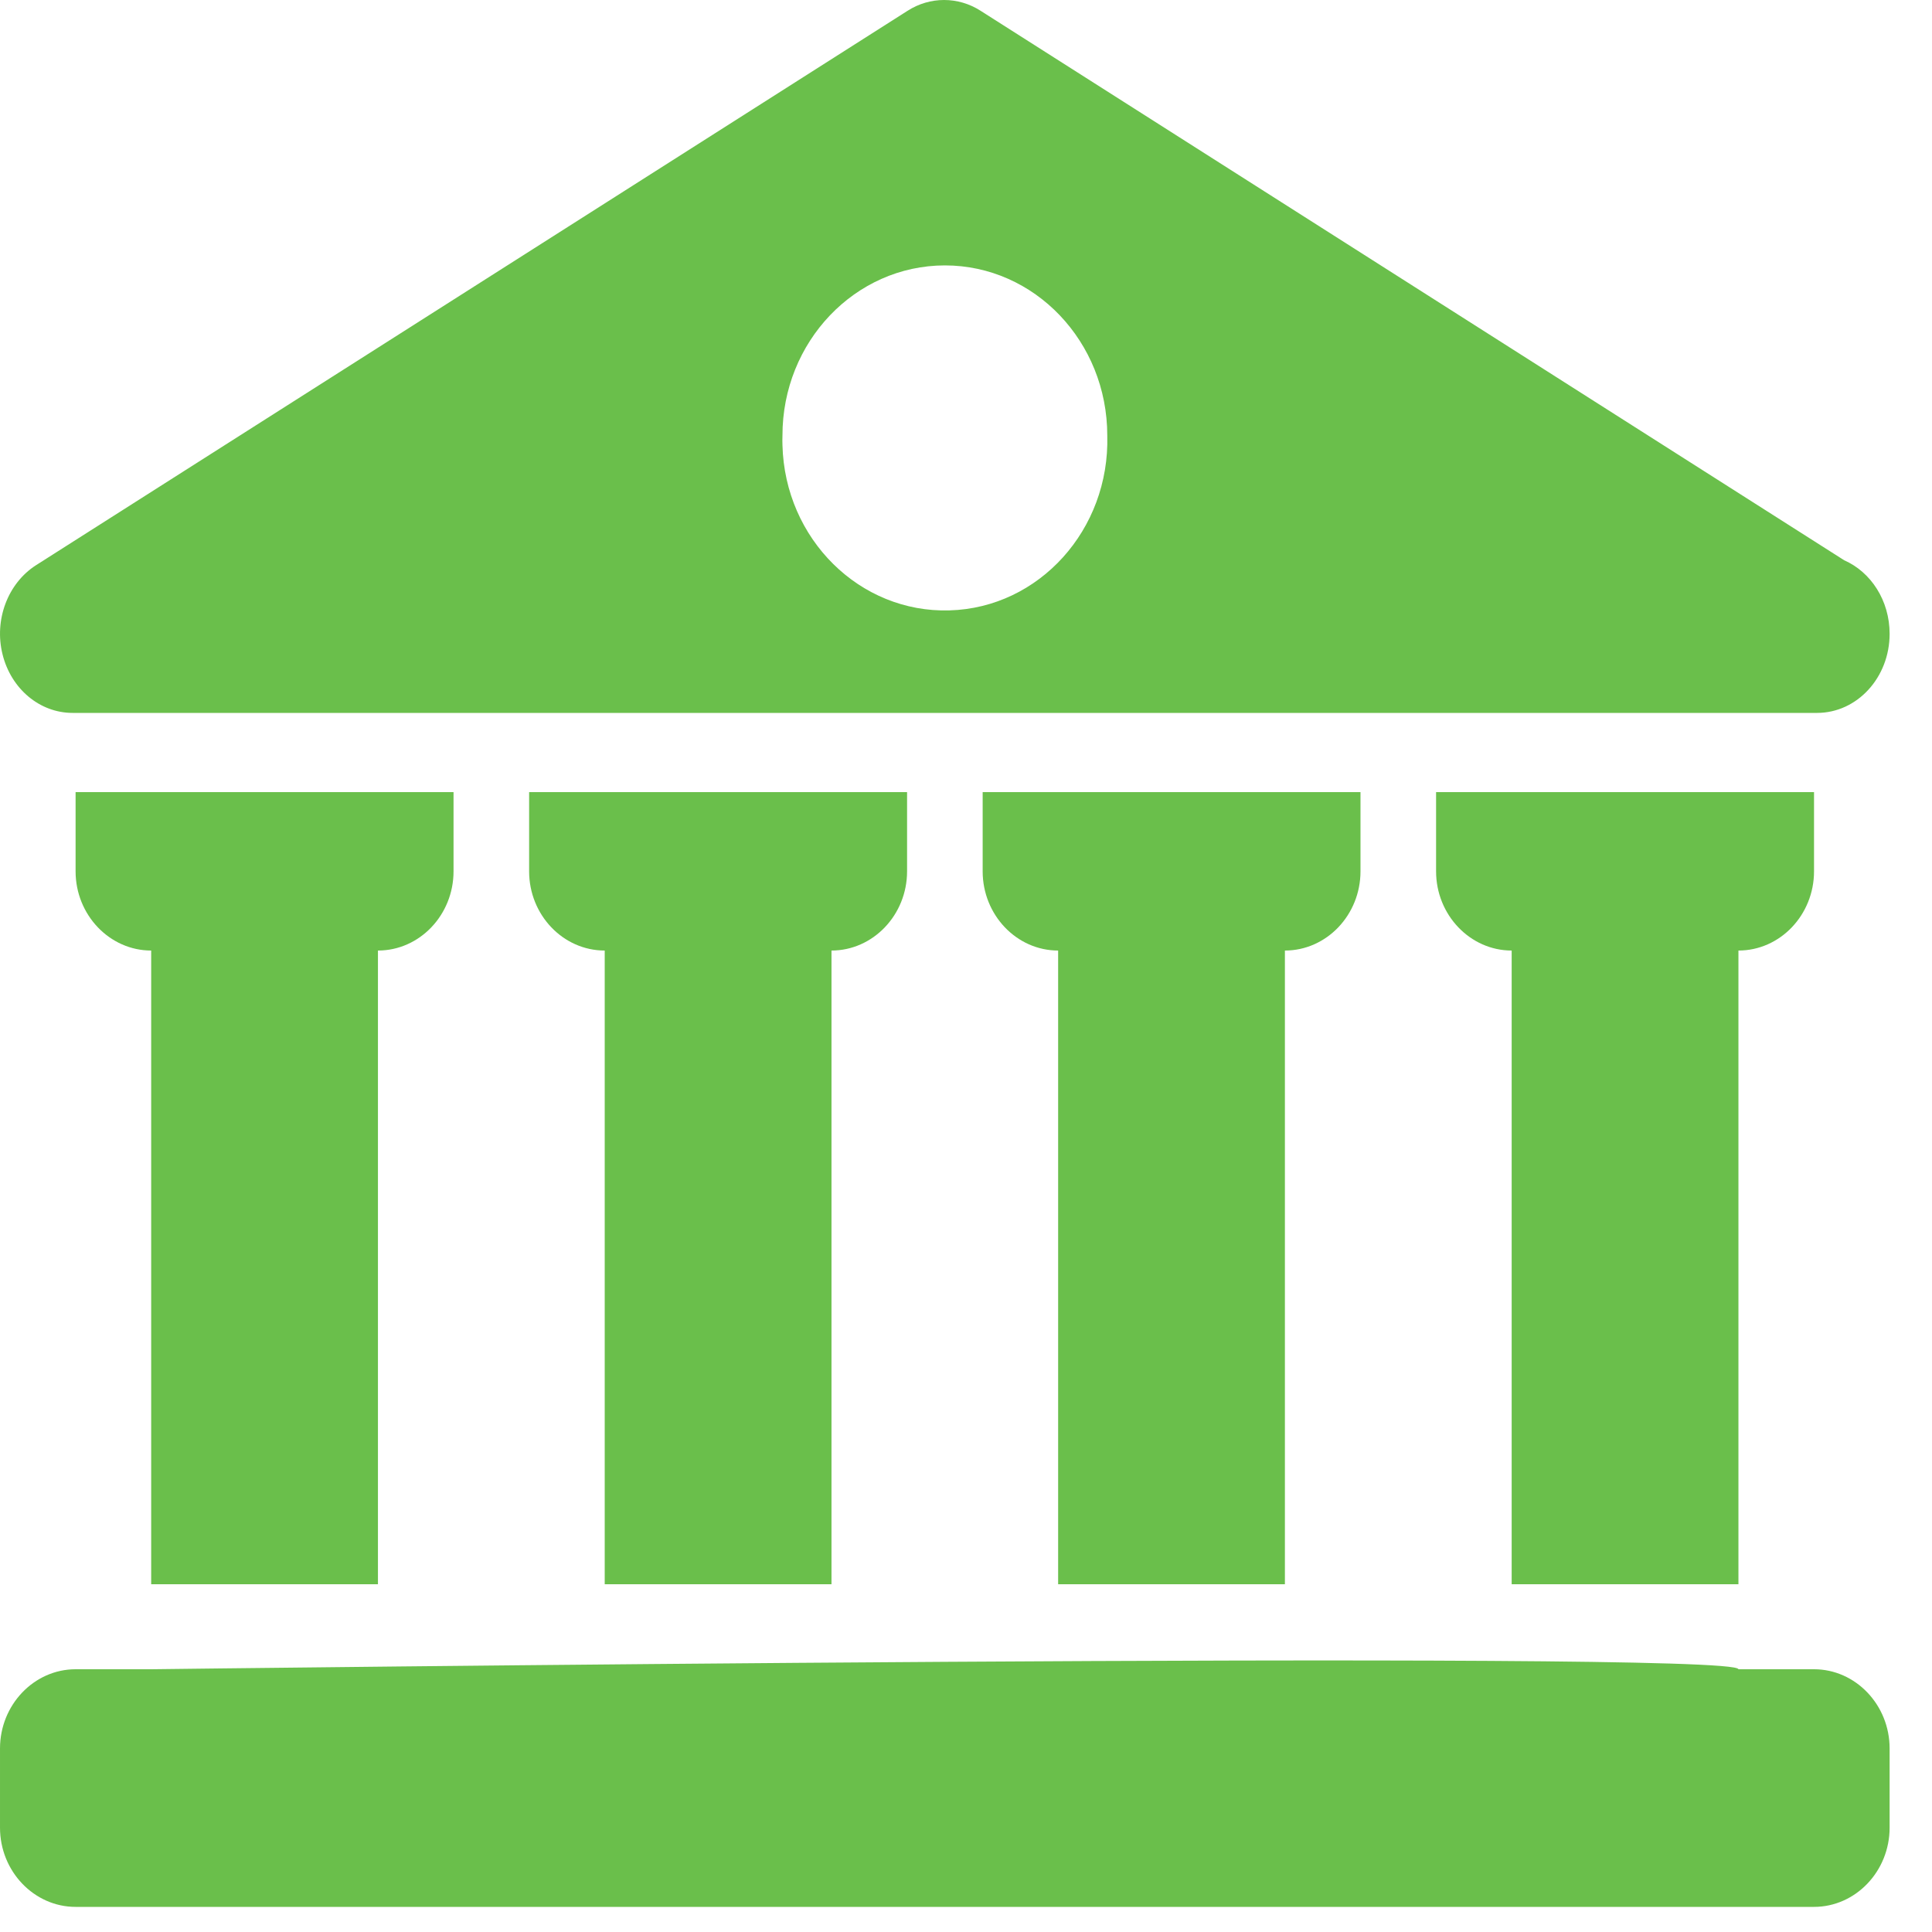 <?xml version="1.0" encoding="UTF-8"?>
<svg width="16px" height="16px" viewBox="0 0 16 16" version="1.1" xmlns="http://www.w3.org/2000/svg" xmlns:xlink="http://www.w3.org/1999/xlink">
    <!-- Generator: Sketch 63.1 (92452) - https://sketch.com -->
    <title>机构管理_green</title>
    <desc>Created with Sketch.</desc>
    <g id="页面-1" stroke="none" stroke-width="1" fill="none" fill-rule="evenodd">
        <g id="画板" transform="translate(-188, -128)" fill="#6ABF4B">
            <g id="机构管理_green" transform="translate(188, 128)">
                <g id="形状">
                    <path d="M3.13,13.12 L3.13,7.872 C3.475,7.872 3.756,7.577 3.756,7.216 L3.756,6.56 L0.626,6.56 L0.626,7.216 C0.626,7.577 0.908,7.872 1.252,7.872 L1.252,13.12 L3.13,13.12 L3.13,13.12 Z M6.886,13.12 L6.886,7.872 C7.23,7.872 7.512,7.577 7.512,7.216 L7.512,6.56 L4.382,6.56 L4.382,7.216 C4.382,7.577 4.663,7.872 5.008,7.872 L5.008,13.12 L6.886,13.12 L6.886,13.12 Z M10.641,13.12 L10.641,7.872 C10.986,7.872 11.267,7.577 11.267,7.216 L11.267,6.56 L8.138,6.56 L8.138,7.216 C8.138,7.577 8.419,7.872 8.763,7.872 L8.763,13.12 L10.641,13.12 L10.641,13.12 Z M14.397,13.12 L14.397,7.872 C14.742,7.872 15.023,7.577 15.023,7.216 L15.023,6.56 L11.893,6.56 L11.893,7.216 C11.893,7.577 12.175,7.872 12.519,7.872 L12.519,13.12 L14.397,13.12 L14.397,13.12 Z M15.023,13.824 L14.397,13.824 C14.397,13.66 1.252,13.824 1.252,13.824 L0.626,13.824 C0.282,13.824 3.25002382e-05,14.119 3.25002382e-05,14.48 L3.25002382e-05,15.136 C3.25002382e-05,15.497 0.282,15.792 0.626,15.792 L15.023,15.792 C15.367,15.792 15.649,15.497 15.649,15.136 L15.649,14.48 C15.649,14.119 15.367,13.824 15.023,13.824 L15.023,13.824 Z M0.601,5.904 L15.048,5.904 C15.38,5.904 15.649,5.611 15.649,5.249 C15.649,4.973 15.494,4.737 15.273,4.64 L8.122,0.09 L8.122,0.09 C7.936,-0.03 7.701,-0.03 7.515,0.09 L0.298,4.681 C0.064,4.831 -0.05,5.134 0.021,5.419 C0.092,5.706 0.33,5.904 0.601,5.904 L0.601,5.904 Z M7.825,2.198 L7.825,2.198 C8.568,2.198 9.17,2.829 9.17,3.607 C9.17,3.607 9.17,3.608 9.17,3.608 L9.17,3.608 C9.191,4.386 8.606,5.034 7.863,5.055 C7.12,5.077 6.5,4.464 6.48,3.687 C6.479,3.661 6.479,3.635 6.48,3.608 L6.48,3.608 C6.479,2.831 7.081,2.199 7.824,2.198 C7.824,2.198 7.824,2.198 7.825,2.198 L7.825,2.198 Z" fill-rule="nonzero"></path>
                </g>
            </g>
        </g>
    </g>
</svg>